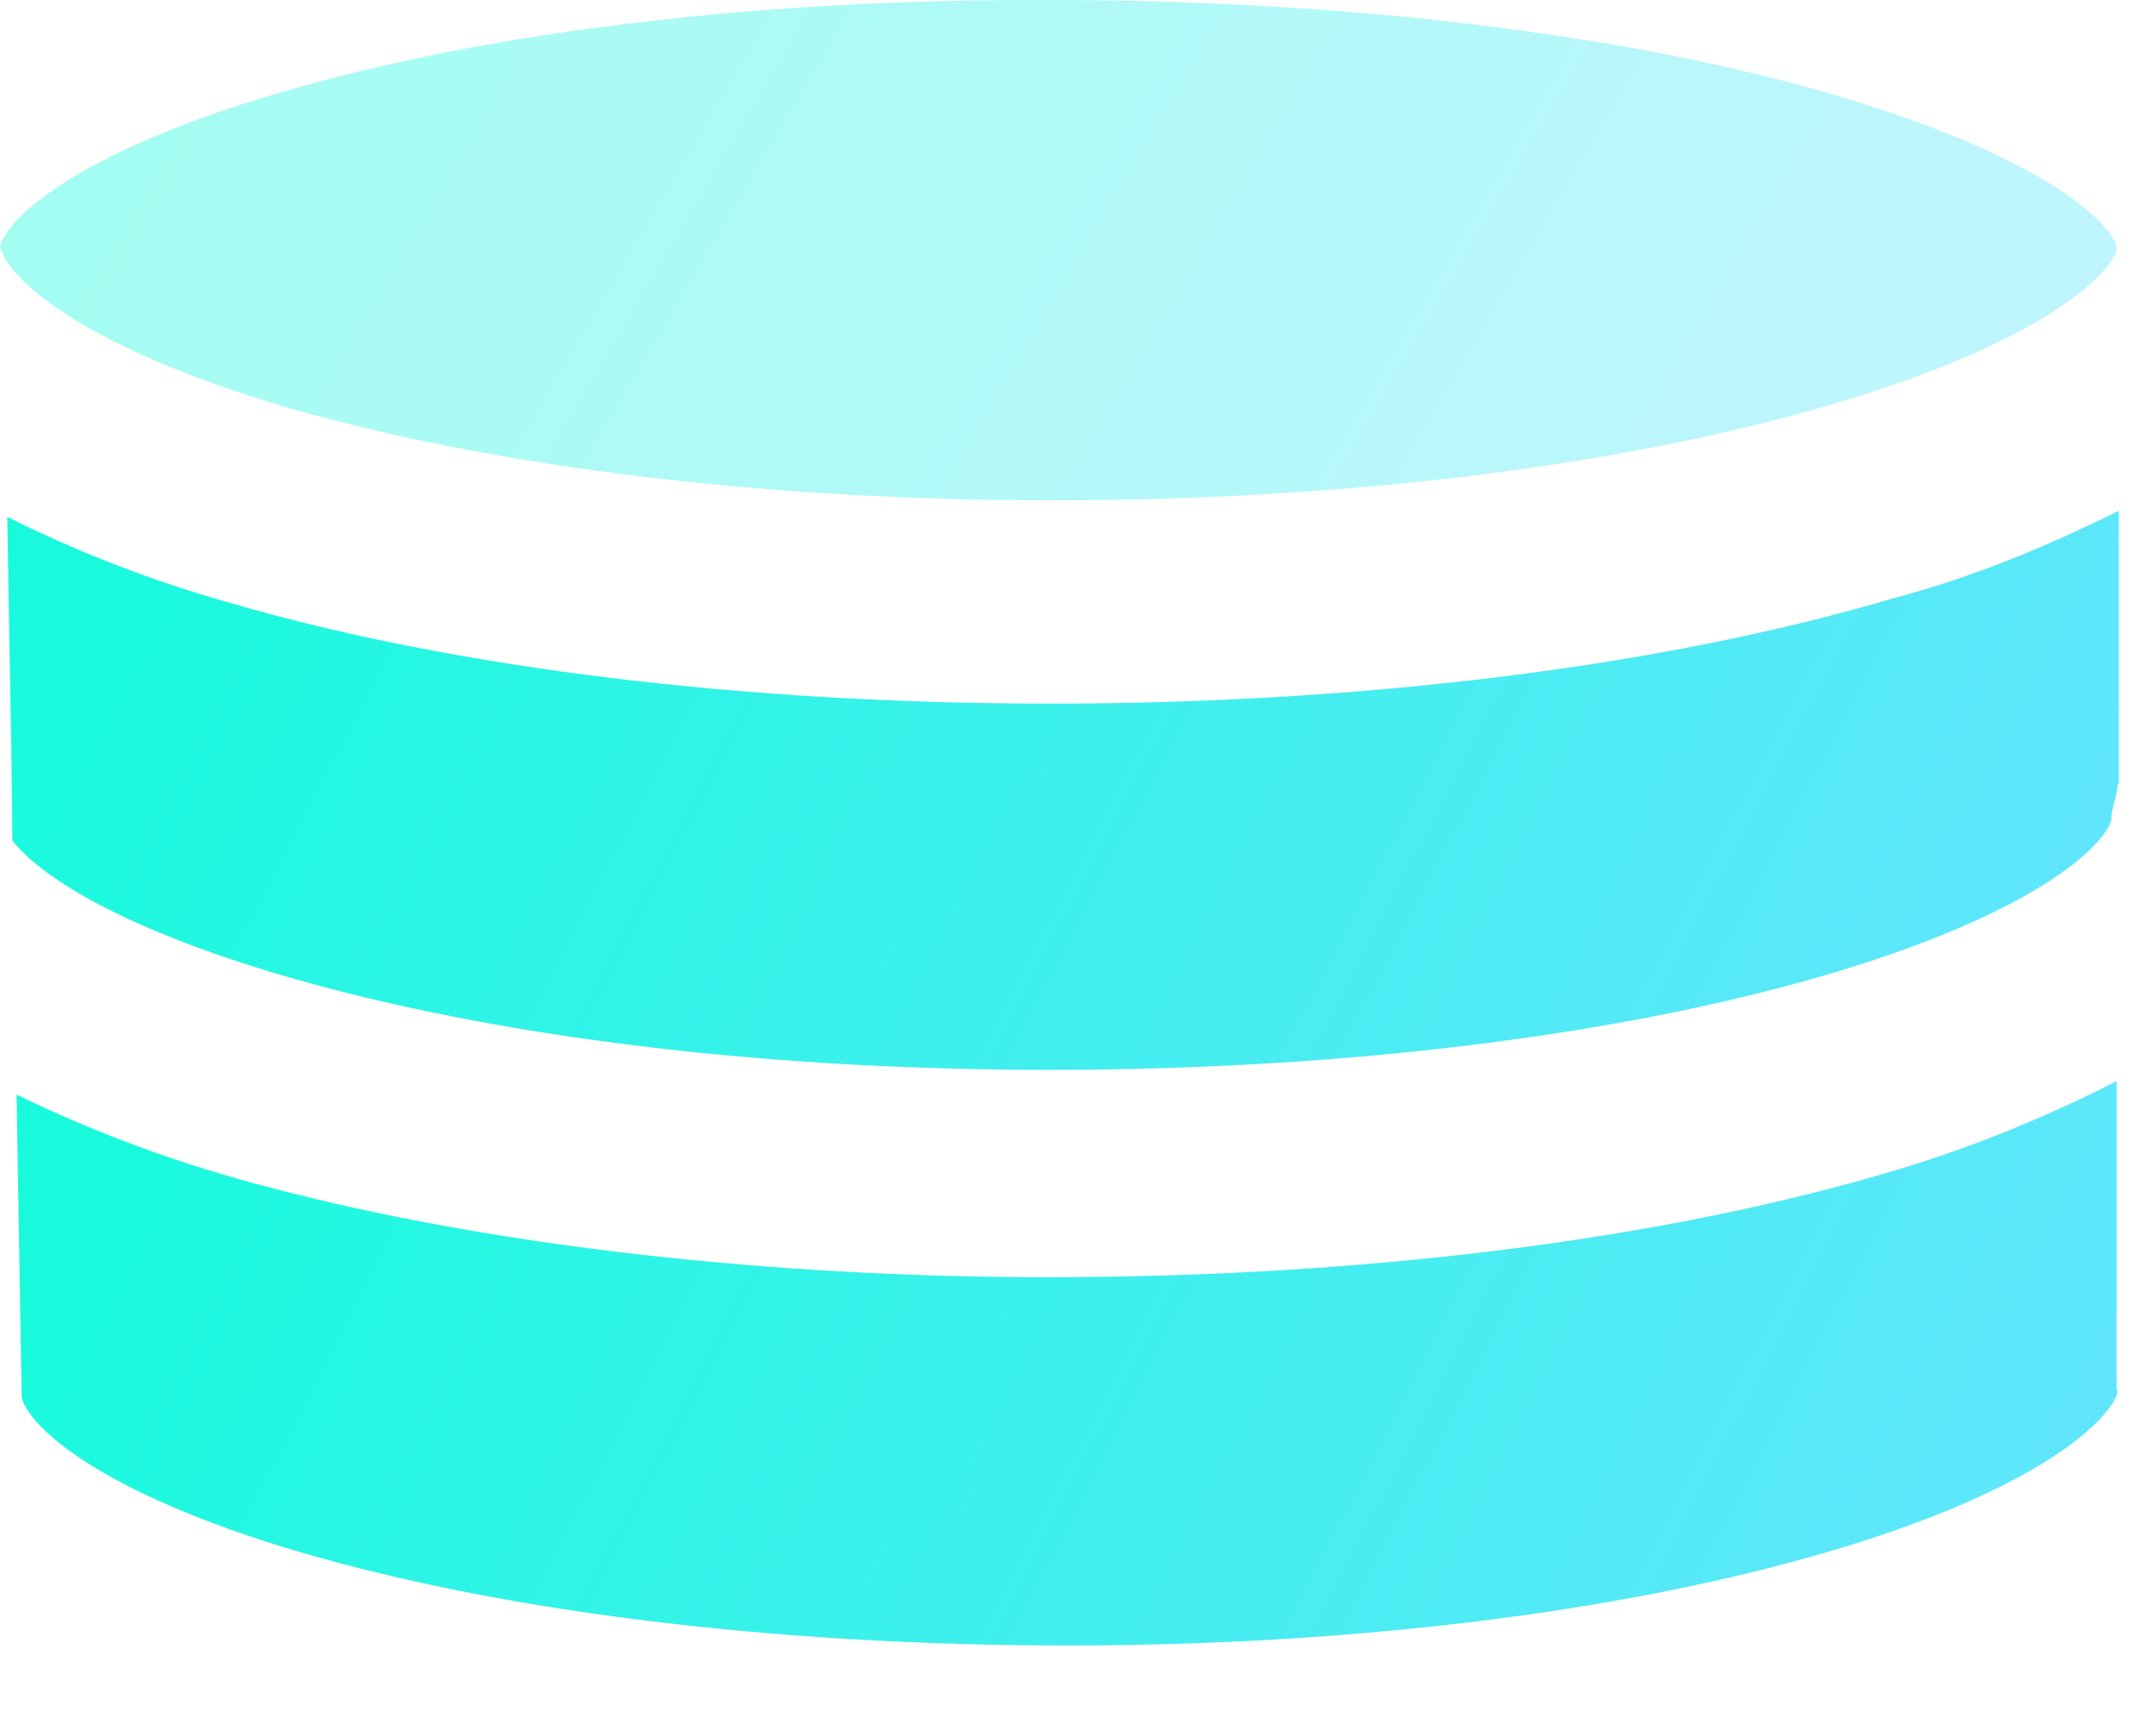 <svg width="25" height="20" viewBox="0 0 25 20" fill="none" xmlns="http://www.w3.org/2000/svg">
<path d="M24.544 16.123V12.535C23.743 12.942 22.905 13.289 22.032 13.552C19.353 14.365 15.848 14.808 12.152 14.808C8.875 14.808 5.682 14.437 3.17 13.779C2.141 13.516 1.149 13.157 0.192 12.691L0.251 16.159C0.251 16.171 0.251 16.171 0.251 16.183C0.251 16.363 0.778 17.164 3.301 17.942C5.694 18.671 8.923 19.078 12.38 19.078C15.825 19.078 19.066 18.659 21.482 17.906C24.006 17.116 24.556 16.291 24.556 16.123H24.544Z" fill="url(#paint0_linear)"/>
<path d="M21.948 6.938C19.281 7.727 15.813 8.158 12.177 8.158C8.648 8.158 5.287 7.751 2.691 6.997C1.794 6.746 0.921 6.411 0.084 5.993L0.132 8.744L0.144 9.748C1.077 10.909 5.538 12.404 12.165 12.404C15.621 12.404 18.887 11.997 21.338 11.255C23.922 10.466 24.484 9.653 24.484 9.485C24.484 9.354 24.556 9.21 24.556 9.091H24.568V5.921C23.731 6.34 22.858 6.698 21.948 6.938Z" fill="url(#paint1_linear)"/>
<path opacity="0.4" d="M21.386 1.136C18.946 0.395 15.597 0 12.176 0H11.973C8.791 0 5.765 0.359 3.445 1.017C0.969 1.71 0.12 2.5 0.012 2.823C7.29857e-07 2.847 0 2.859 0 2.871C0 2.871 1.45971e-06 2.871 0.024 2.918C0.096 3.17 0.801 3.983 3.373 4.737C5.753 5.418 8.887 5.801 12.188 5.801C15.597 5.801 18.826 5.406 21.278 4.677C23.934 3.887 24.532 3.062 24.544 2.883V2.871C24.532 2.691 23.934 1.902 21.386 1.136Z" fill="url(#paint2_linear)"/>
<defs>
<linearGradient id="paint0_linear" x1="1.207" y1="13.844" x2="22.565" y2="24.89" gradientUnits="userSpaceOnUse">
<stop stop-color="#19FADD"/>
<stop offset="1" stop-color="#68E4FF"/>
</linearGradient>
<linearGradient id="paint1_linear" x1="1.104" y1="7.217" x2="22.438" y2="18.408" gradientUnits="userSpaceOnUse">
<stop stop-color="#19FADD"/>
<stop offset="1" stop-color="#68E4FF"/>
</linearGradient>
<linearGradient id="paint2_linear" x1="1.023" y1="1.16" x2="21.294" y2="13.072" gradientUnits="userSpaceOnUse">
<stop stop-color="#19FADD"/>
<stop offset="1" stop-color="#68E4FF"/>
</linearGradient>
</defs>
</svg>
